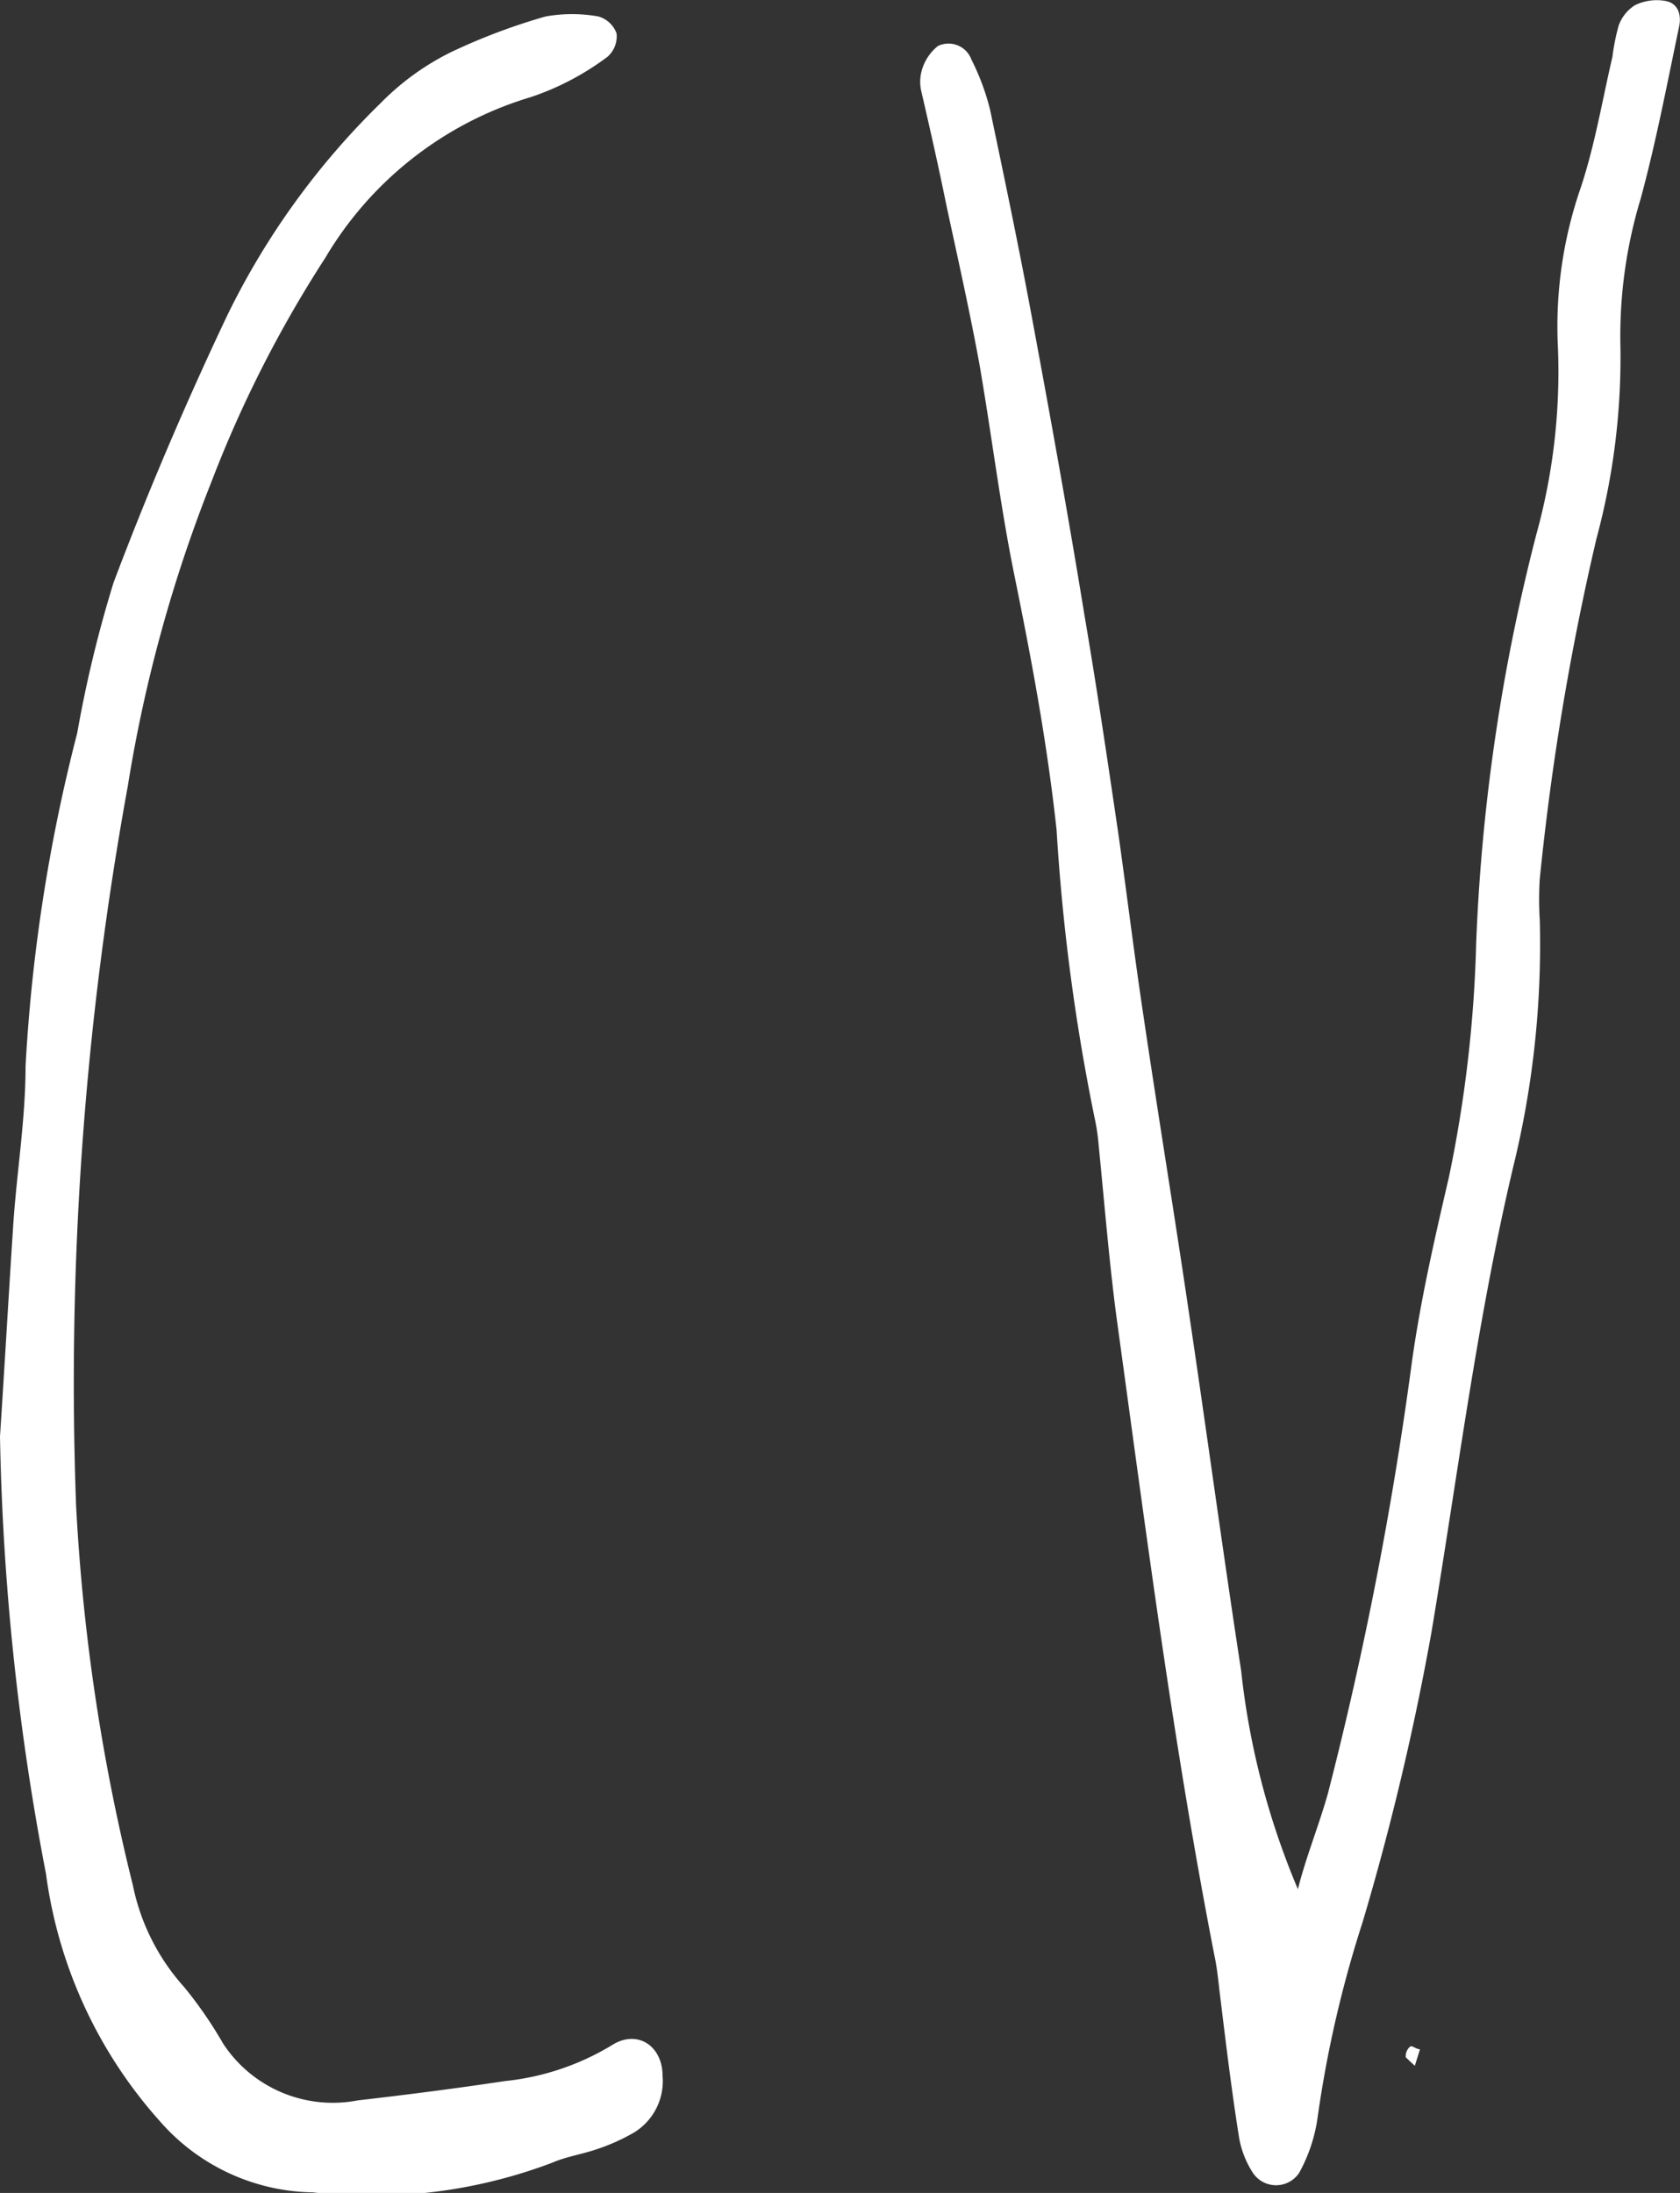 <svg xmlns="http://www.w3.org/2000/svg" viewBox="0 0 29.59 38.62"><rect x="0" y="0" width="29.59" height="38.62" fill="#333333" stroke="none"/><defs><style>.cls-1{fill:#ffffff;}</style></defs><g id="Layer_2" data-name="Layer 2"><g id="Layer_1-2" data-name="Layer 1"><path class="cls-1" d="M22.86,33.27a13.58,13.58,0,0,1-1-3.85c-.32-2.08-.6-4.16-.91-6.24-.26-1.77-.55-3.53-.81-5.29-.16-1.06-.29-2.13-.44-3.19-.19-1.29-.38-2.58-.6-3.87-.28-1.72-.59-3.44-.91-5.16-.23-1.25-.49-2.49-.75-3.73a4.15,4.15,0,0,0-.33-.89.43.43,0,0,0-.59-.24.84.84,0,0,0-.29.45.73.73,0,0,0,0,.36c.15.65.3,1.31.44,2,.2.93.41,1.86.58,2.79.21,1.21.36,2.44.6,3.64.31,1.52.59,3,.76,4.57a36.09,36.09,0,0,0,.67,5.07,3.54,3.54,0,0,1,.07.47c.1,1,.18,2,.31,3,.52,3.77,1,7.54,1.73,11.28.05.23.07.47.1.71.1.82.2,1.65.33,2.47a1.66,1.66,0,0,0,.25.65.49.49,0,0,0,.81,0,2.81,2.81,0,0,0,.33-1A20.41,20.41,0,0,1,24,33.85a47,47,0,0,0,1.21-5.09c.46-2.74.8-5.49,1.44-8.2a16.42,16.42,0,0,0,.47-4.36,5.77,5.77,0,0,1,0-.72,46.63,46.63,0,0,1,1-6,12.22,12.22,0,0,0,.42-3.41,8.34,8.34,0,0,1,.36-2.58c.27-1,.46-2,.67-3,.05-.21,0-.42-.22-.47a.87.87,0,0,0-.55.07.7.7,0,0,0-.29.36A3.71,3.71,0,0,0,28.4,1c-.18.77-.31,1.56-.56,2.31a7.46,7.46,0,0,0-.4,2.81,10.74,10.74,0,0,1-.38,3.29A33.94,33.94,0,0,0,26,16.61a22.93,22.93,0,0,1-.48,4.12c-.26,1.12-.52,2.25-.67,3.39a65.1,65.1,0,0,1-1.46,7.46C23.23,32.15,23,32.71,22.86,33.27Z"/><path class="cls-1" d="M0,25.3A44.87,44.87,0,0,0,.81,33a8.14,8.14,0,0,0,2,4.35,3.65,3.65,0,0,0,2.7,1.26,9,9,0,0,0,4.21-.52c.25-.11.53-.15.79-.24a3.47,3.47,0,0,0,.65-.29,1.06,1.06,0,0,0,.51-1c0-.53-.44-.82-.88-.55a4.52,4.52,0,0,1-1.9.64c-.86.13-1.72.24-2.59.34a2.31,2.31,0,0,1-2.37-1,7.3,7.3,0,0,0-.69-1,3.81,3.81,0,0,1-.9-1.79,35.14,35.14,0,0,1-1-6.69,58.51,58.51,0,0,1,.91-12.66A25.37,25.37,0,0,1,3.73,8.47a21.2,21.2,0,0,1,2-3.93A6.3,6.3,0,0,1,9.35,1.71,4.77,4.77,0,0,0,10.7,1a.48.48,0,0,0,.16-.41.48.48,0,0,0-.32-.3,2.63,2.63,0,0,0-.93,0A10.78,10.78,0,0,0,7.94.92a4.58,4.58,0,0,0-1.24.9A13.46,13.46,0,0,0,4,5.56C3.27,7.1,2.6,8.67,2,10.26a21.76,21.76,0,0,0-.64,2.65,29.88,29.88,0,0,0-.91,5.87c0,.95-.16,1.89-.22,2.84C.15,22.85.08,24.07,0,25.3Z"/><path class="cls-1" d="M24.92,36.38l.09-.29c-.06,0-.14-.07-.17-.05a.22.22,0,0,0-.08.19S24.84,36.31,24.92,36.38Z"/></g></g></svg>